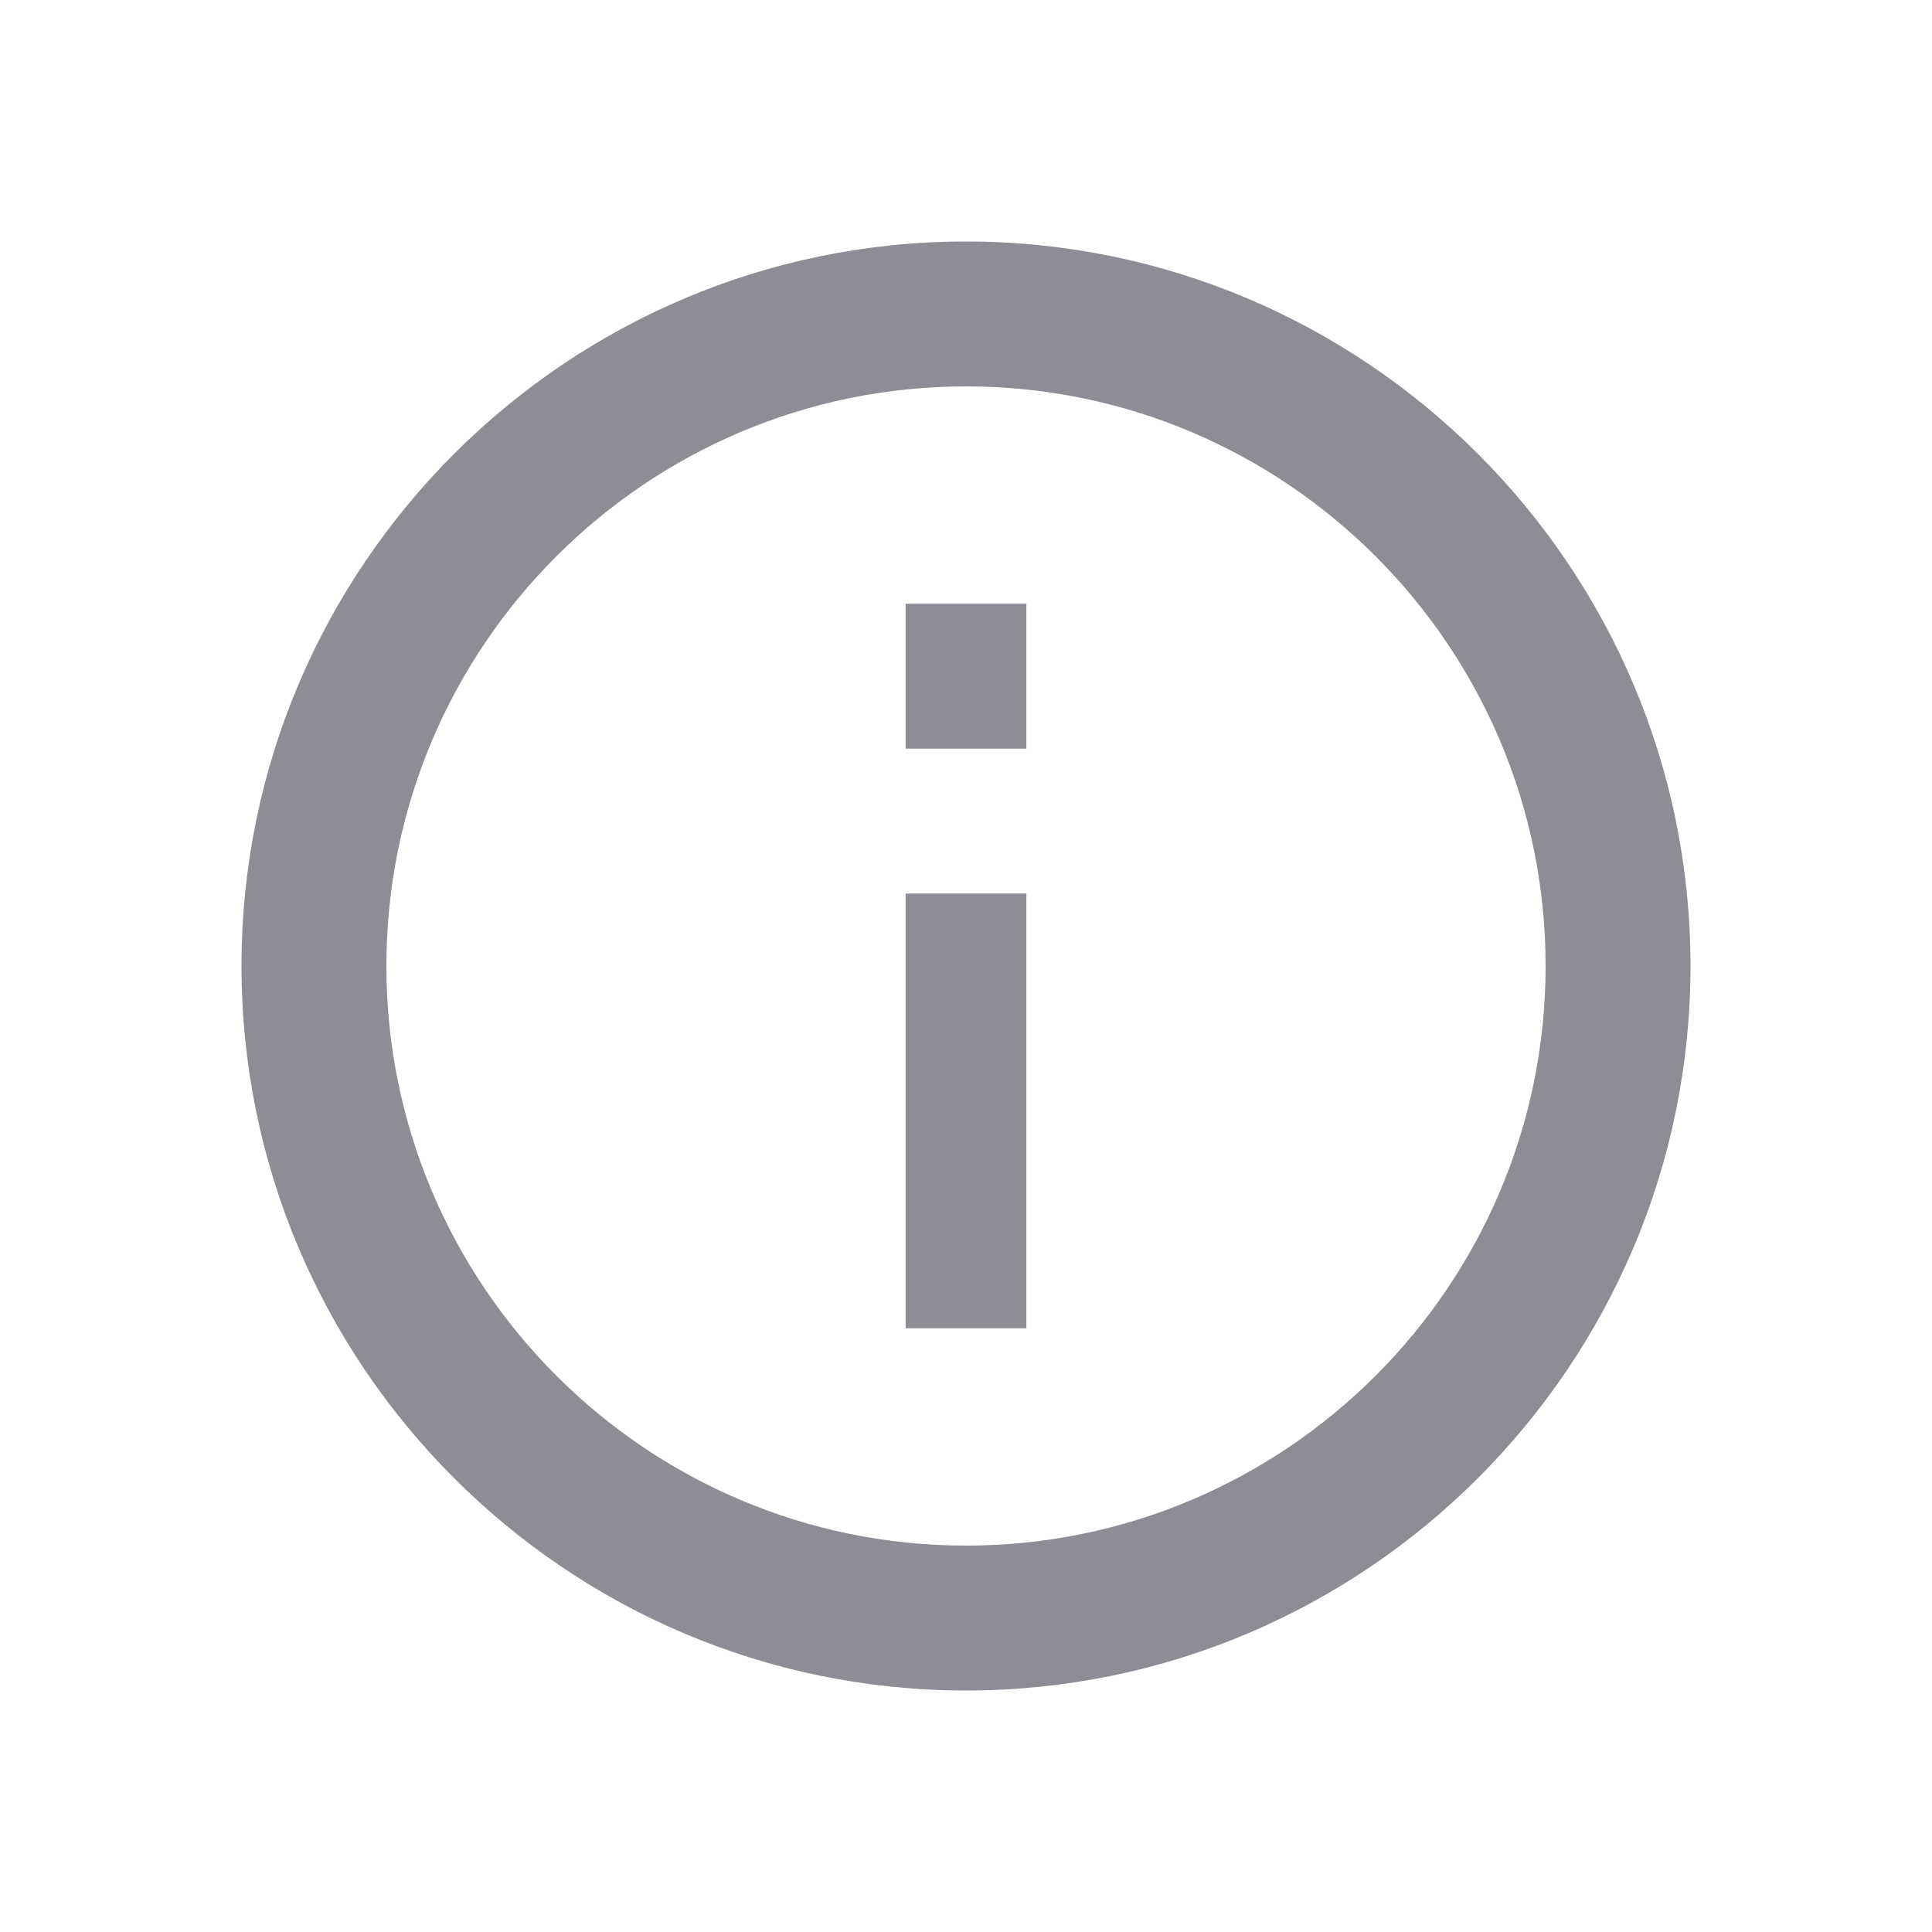 <svg width="16" height="16" viewBox="0 0 16 16" fill="none" xmlns="http://www.w3.org/2000/svg">
<path d="M8 2C4.692 2 2 4.692 2 8C2 11.308 4.692 14 8 14C11.308 14 14 11.308 14 8C14 4.692 11.308 2 8 2ZM8 12.8C5.353 12.8 3.2 10.647 3.2 8C3.2 5.353 5.353 3.2 8 3.2C10.647 3.2 12.8 5.353 12.8 8C12.8 10.647 10.647 12.8 8 12.8Z" fill="#908C95"/>
<path d="M8.5 7.4H7.5V11H8.5V7.4ZM8.5 5H7.5V6.2H8.5V5Z" fill="#908C95"/>
</svg>
